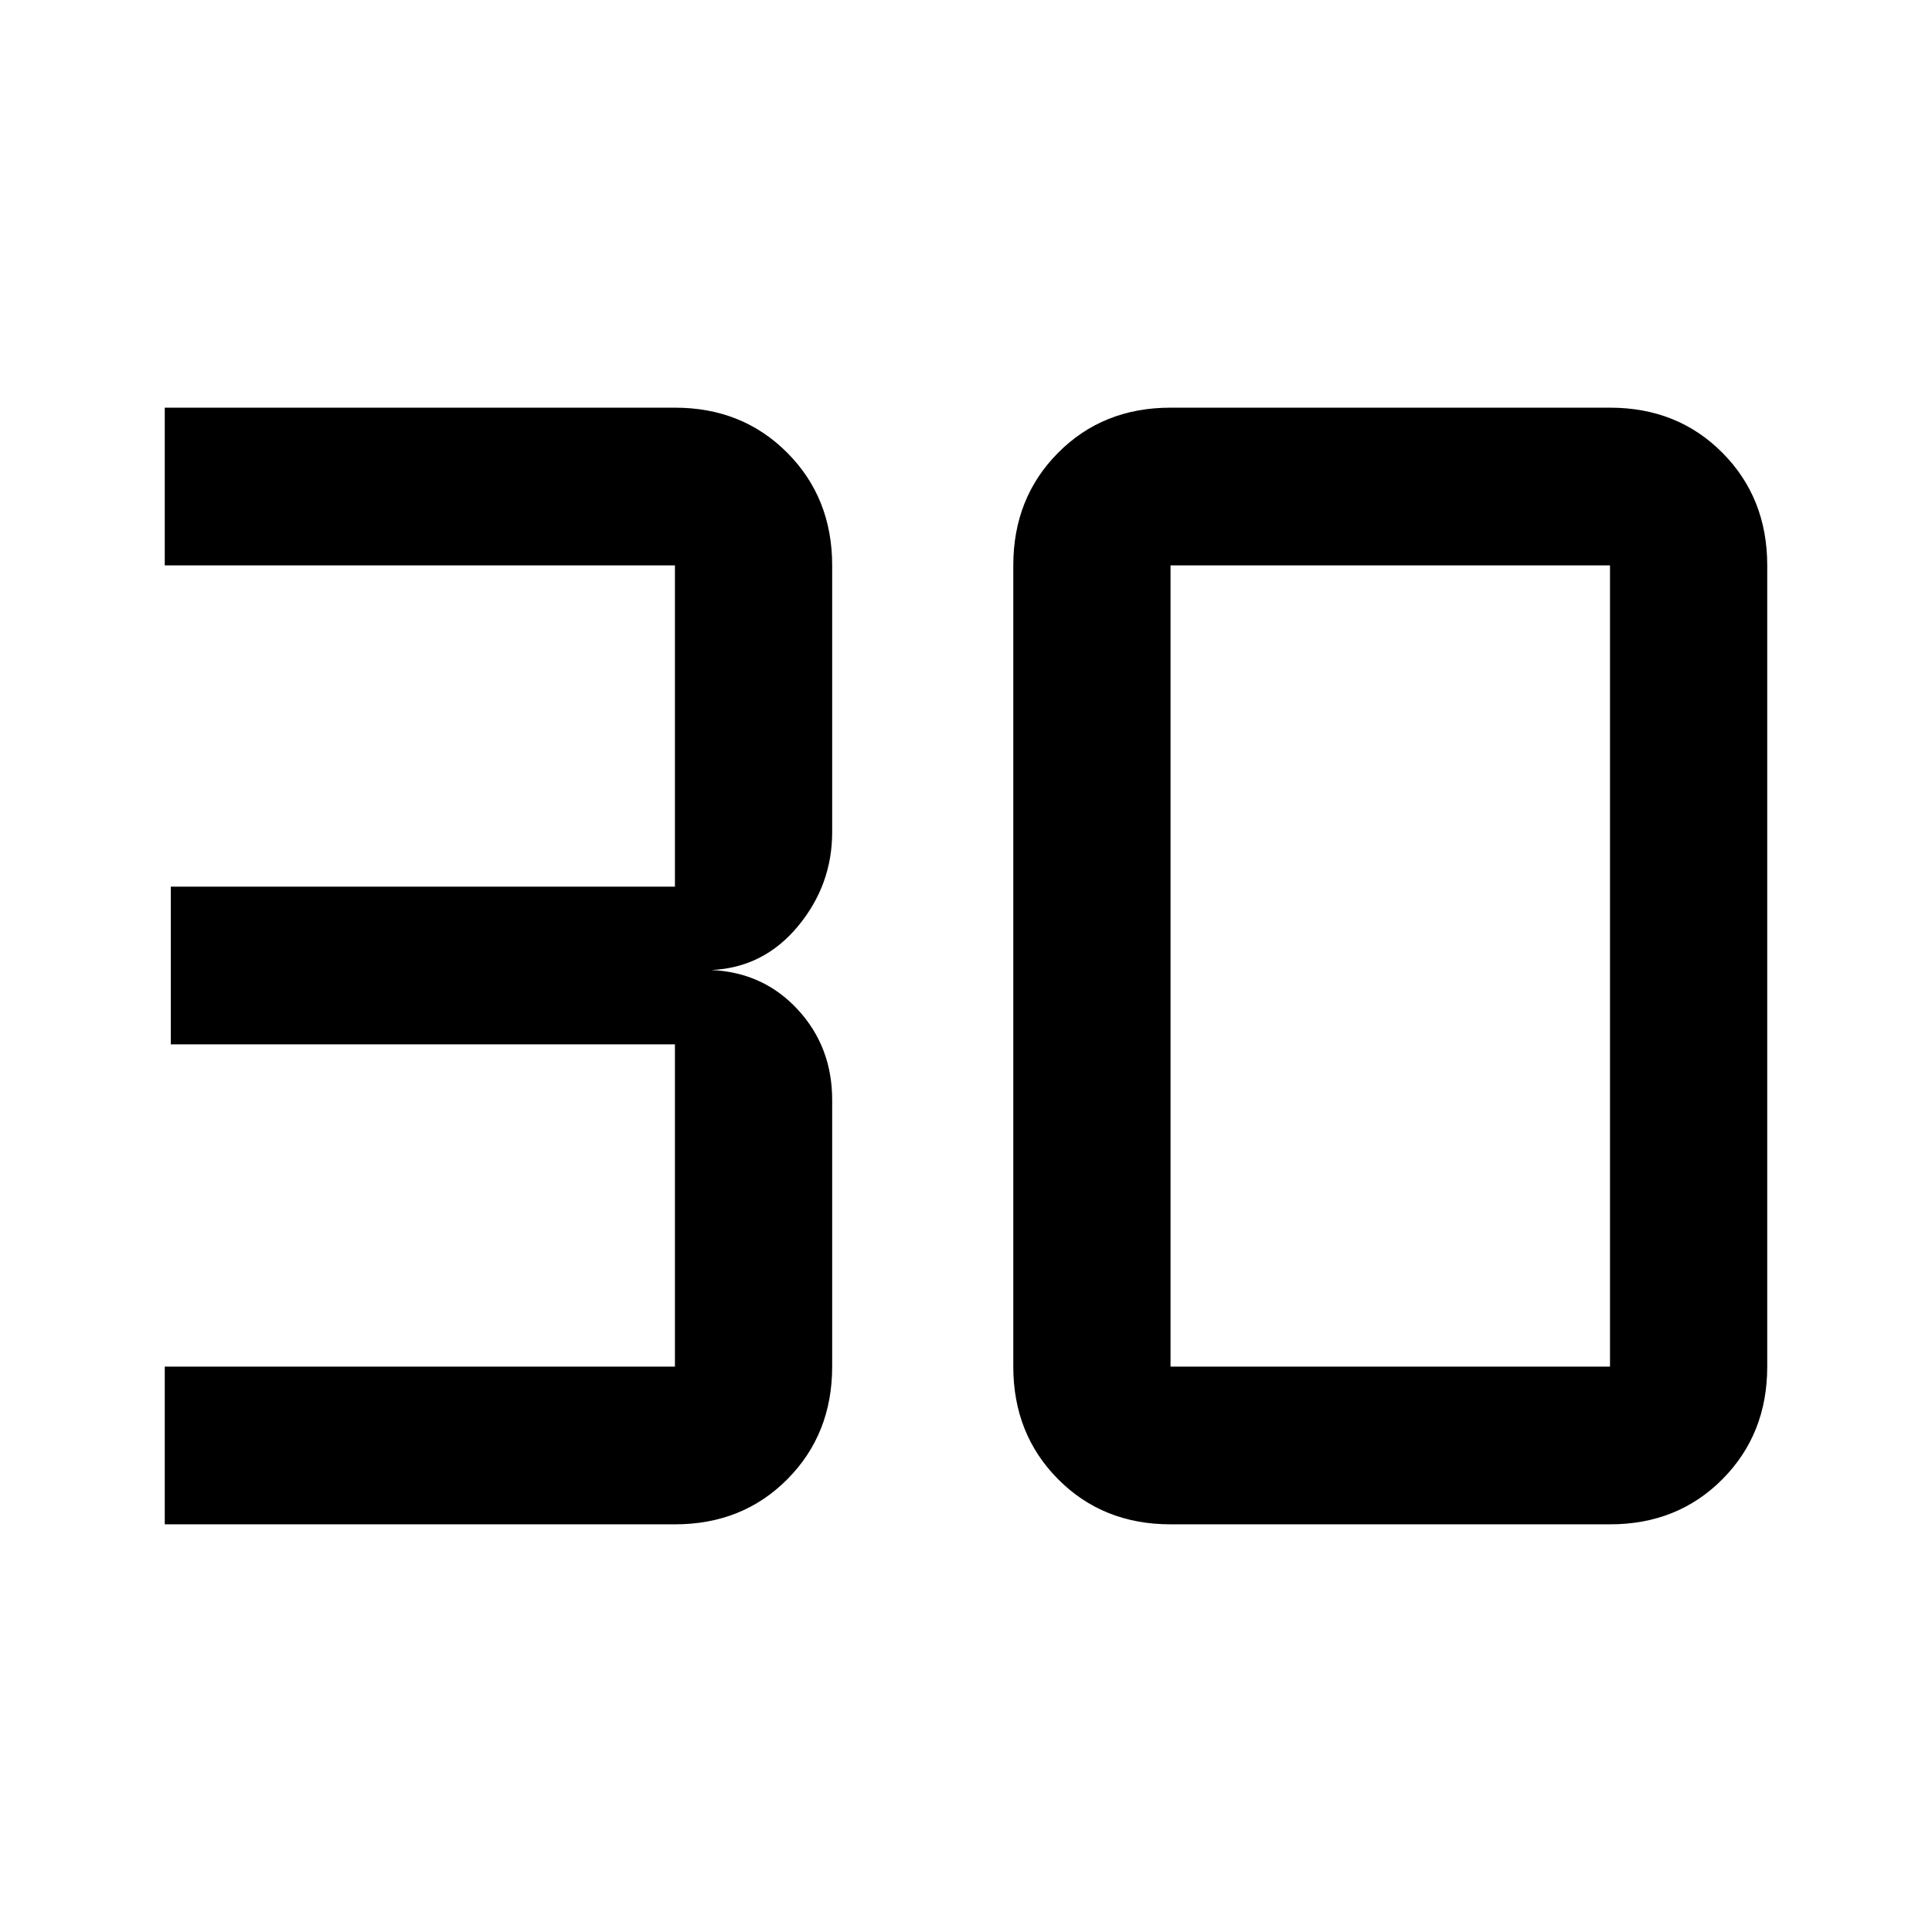 <svg xmlns="http://www.w3.org/2000/svg" height="48" viewBox="0 -960 960 960" width="48"><path d="M81.87-202.57v-78.36h253.5v-160.14H84.87v-78.36h250.5v-159.64H81.87v-78.36h253.5q33.53 0 55.83 22.42 22.3 22.42 22.3 55.94v132.55q0 26.31-17.04 46.82-17.05 20.5-42.92 21.7 25.87 1.2 42.92 19.7 17.04 18.51 17.04 44.82v132.55q0 33.52-22.26 55.94-22.26 22.42-55.87 22.42H81.87Zm499.76-78.36H800v-398.14H581.63v398.14Zm0 78.36q-33.61 0-55.87-22.42-22.26-22.42-22.26-55.94v-398.14q0-33.52 22.26-55.94 22.26-22.42 55.87-22.42H800q33.61 0 55.87 22.42 22.26 22.42 22.26 55.94v398.14q0 33.52-22.26 55.94-22.26 22.42-55.87 22.42H581.63Z"/></svg>